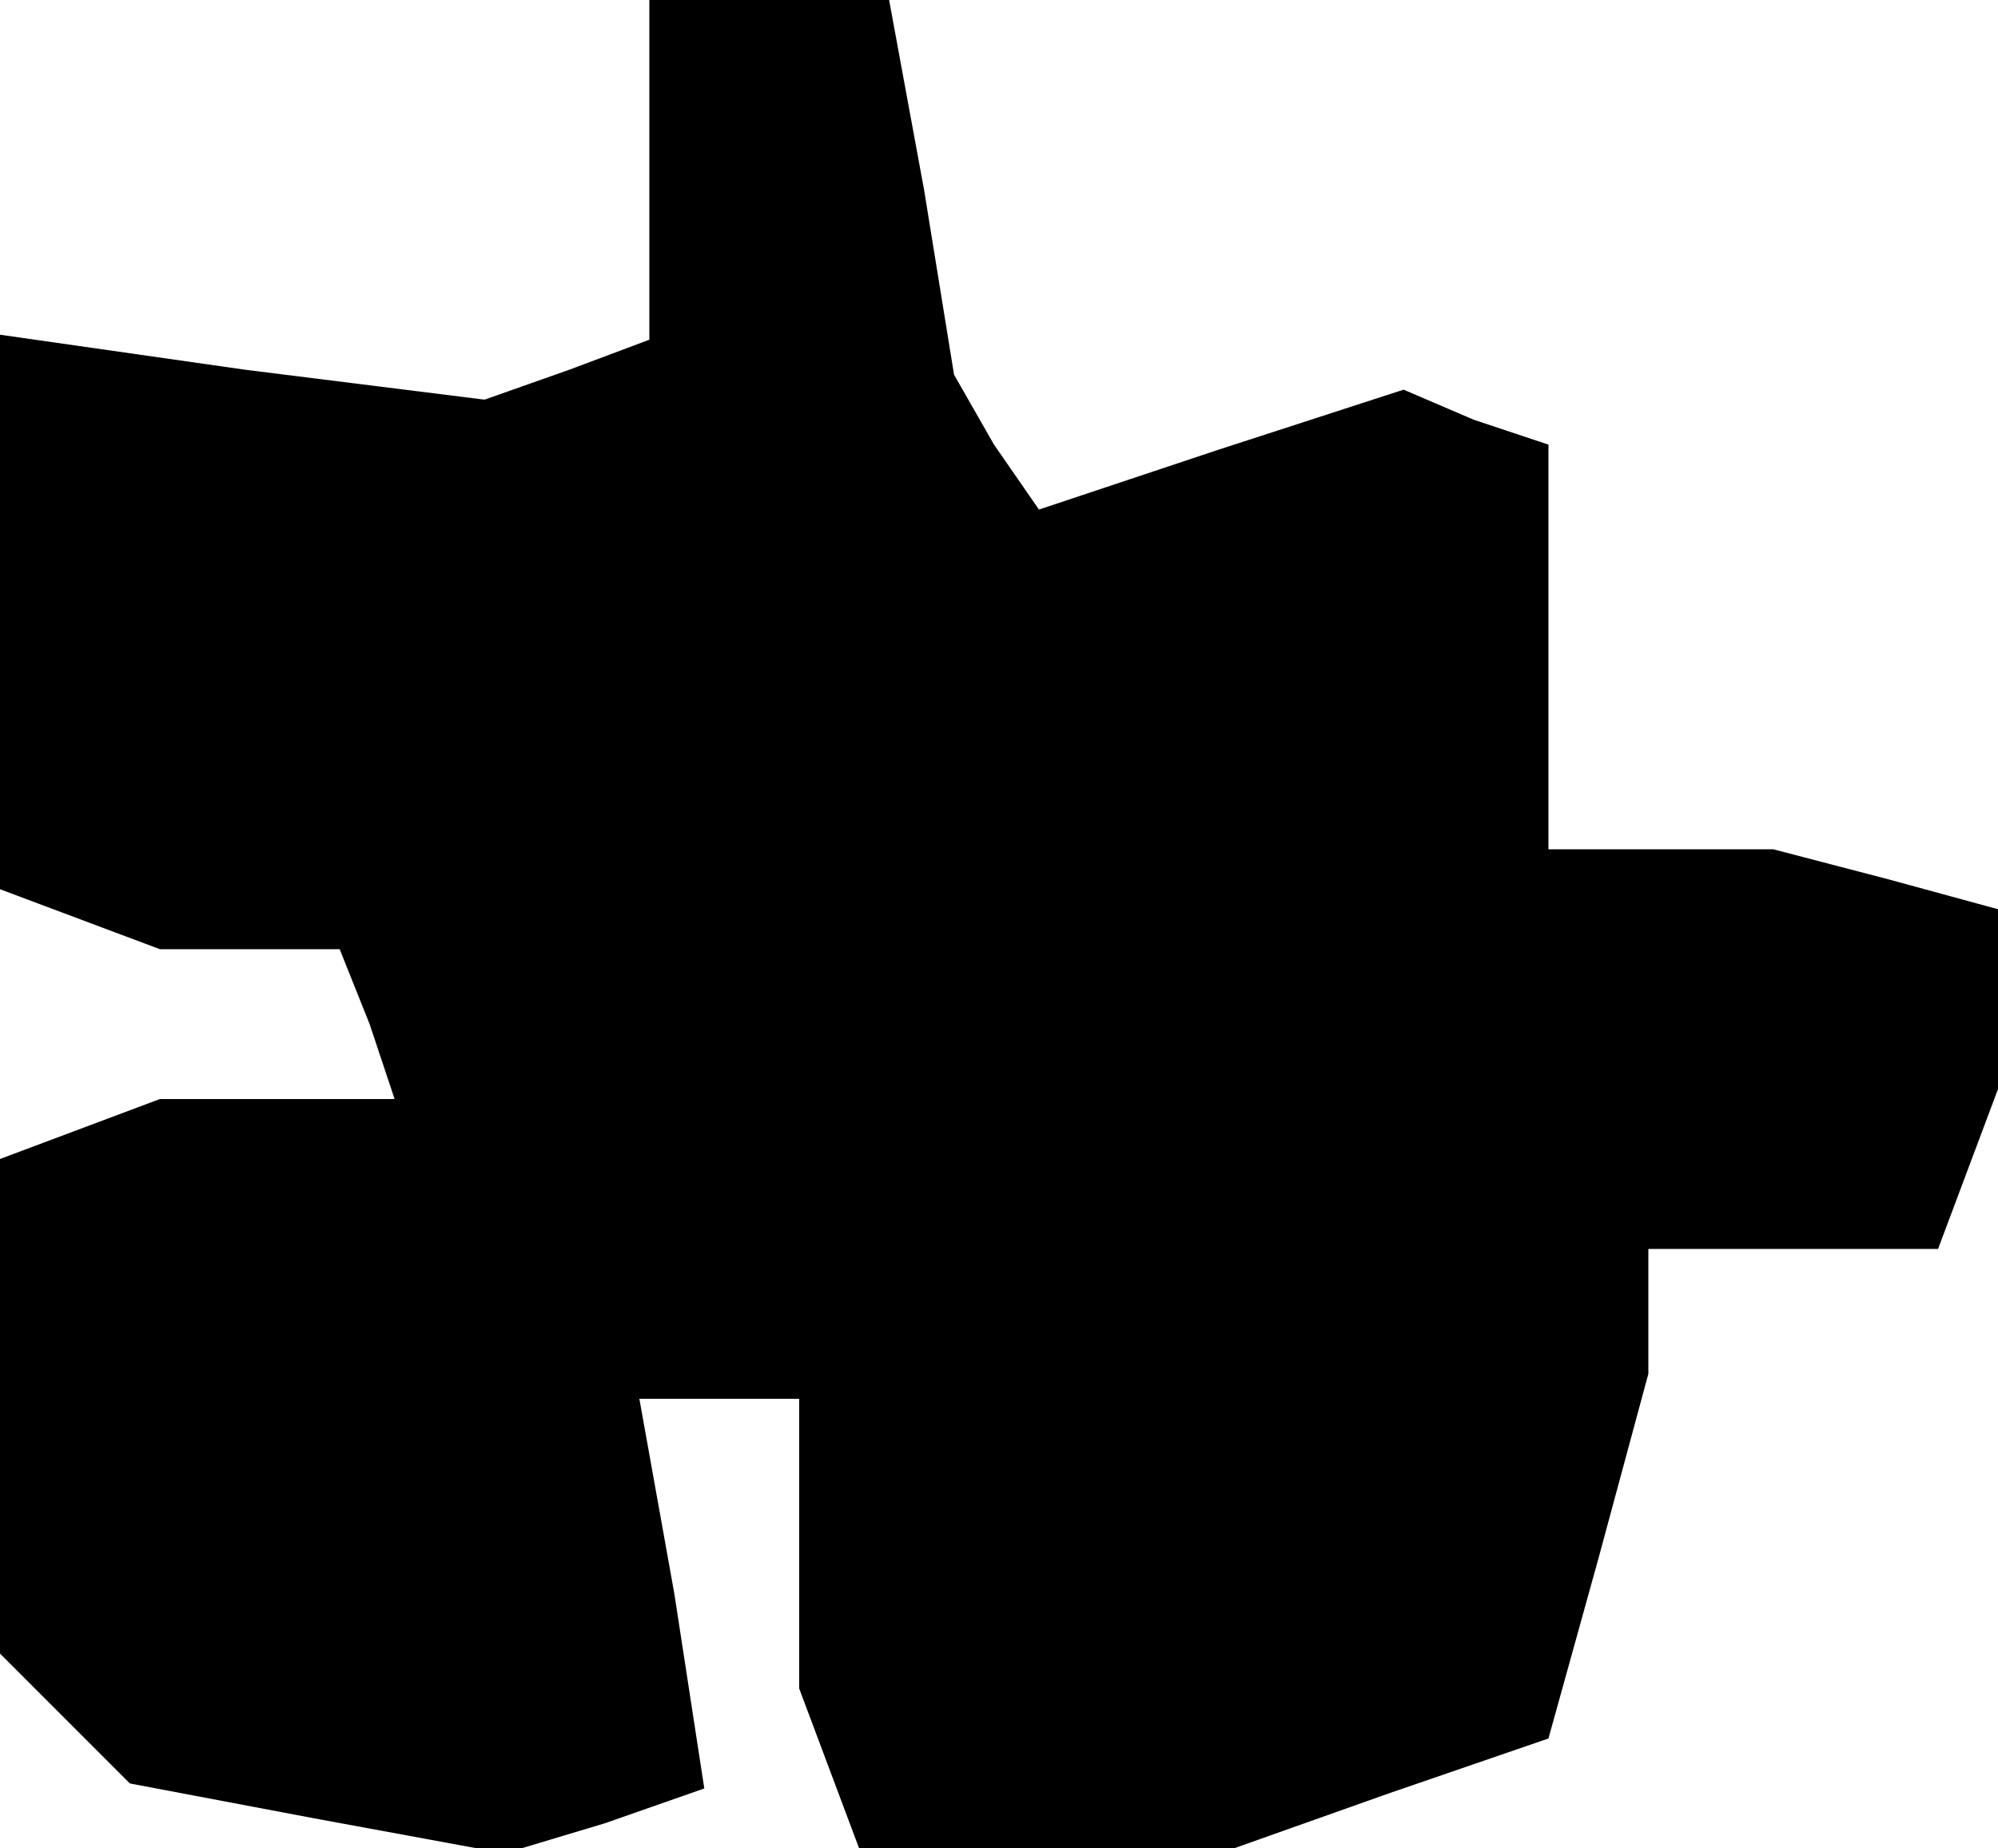 <?xml version="1.0" standalone="no"?>
<!DOCTYPE svg PUBLIC "-//W3C//DTD SVG 20010904//EN"
 "http://www.w3.org/TR/2001/REC-SVG-20010904/DTD/svg10.dtd">
<svg version="1.0" xmlns="http://www.w3.org/2000/svg"
 width="40pt" height="37pt" viewBox="0 0 40 37"
 preserveAspectRatio="xMidYMid meet">
<g transform="translate(0,37) scale(0.1,-0.1)"
fill="#000000" stroke="none">
<path d="M130 336 l0 -34 -16 -6 -17 -6 -48 6 -49 7 0 -56 0 -55 16 -6 16 -6
18 0 18 0 6 -15 5 -15 -23 0 -24 0 -16 -6 -16 -6 0 -50 0 -49 13 -13 13 -13
37 -7 38 -7 20 6 20 7 -6 39 -7 39 16 0 16 0 0 -29 0 -29 6 -16 6 -16 38 0 37
0 31 11 32 11 10 36 10 37 0 13 0 12 29 0 29 0 6 16 6 16 0 18 0 18 -22 6 -23
6 -22 0 -23 0 0 40 0 41 -15 5 -14 6 -37 -12 -36 -12 -9 13 -8 14 -6 37 -7 38
-24 0 -24 0 0 -34z"/>
</g>
</svg>
